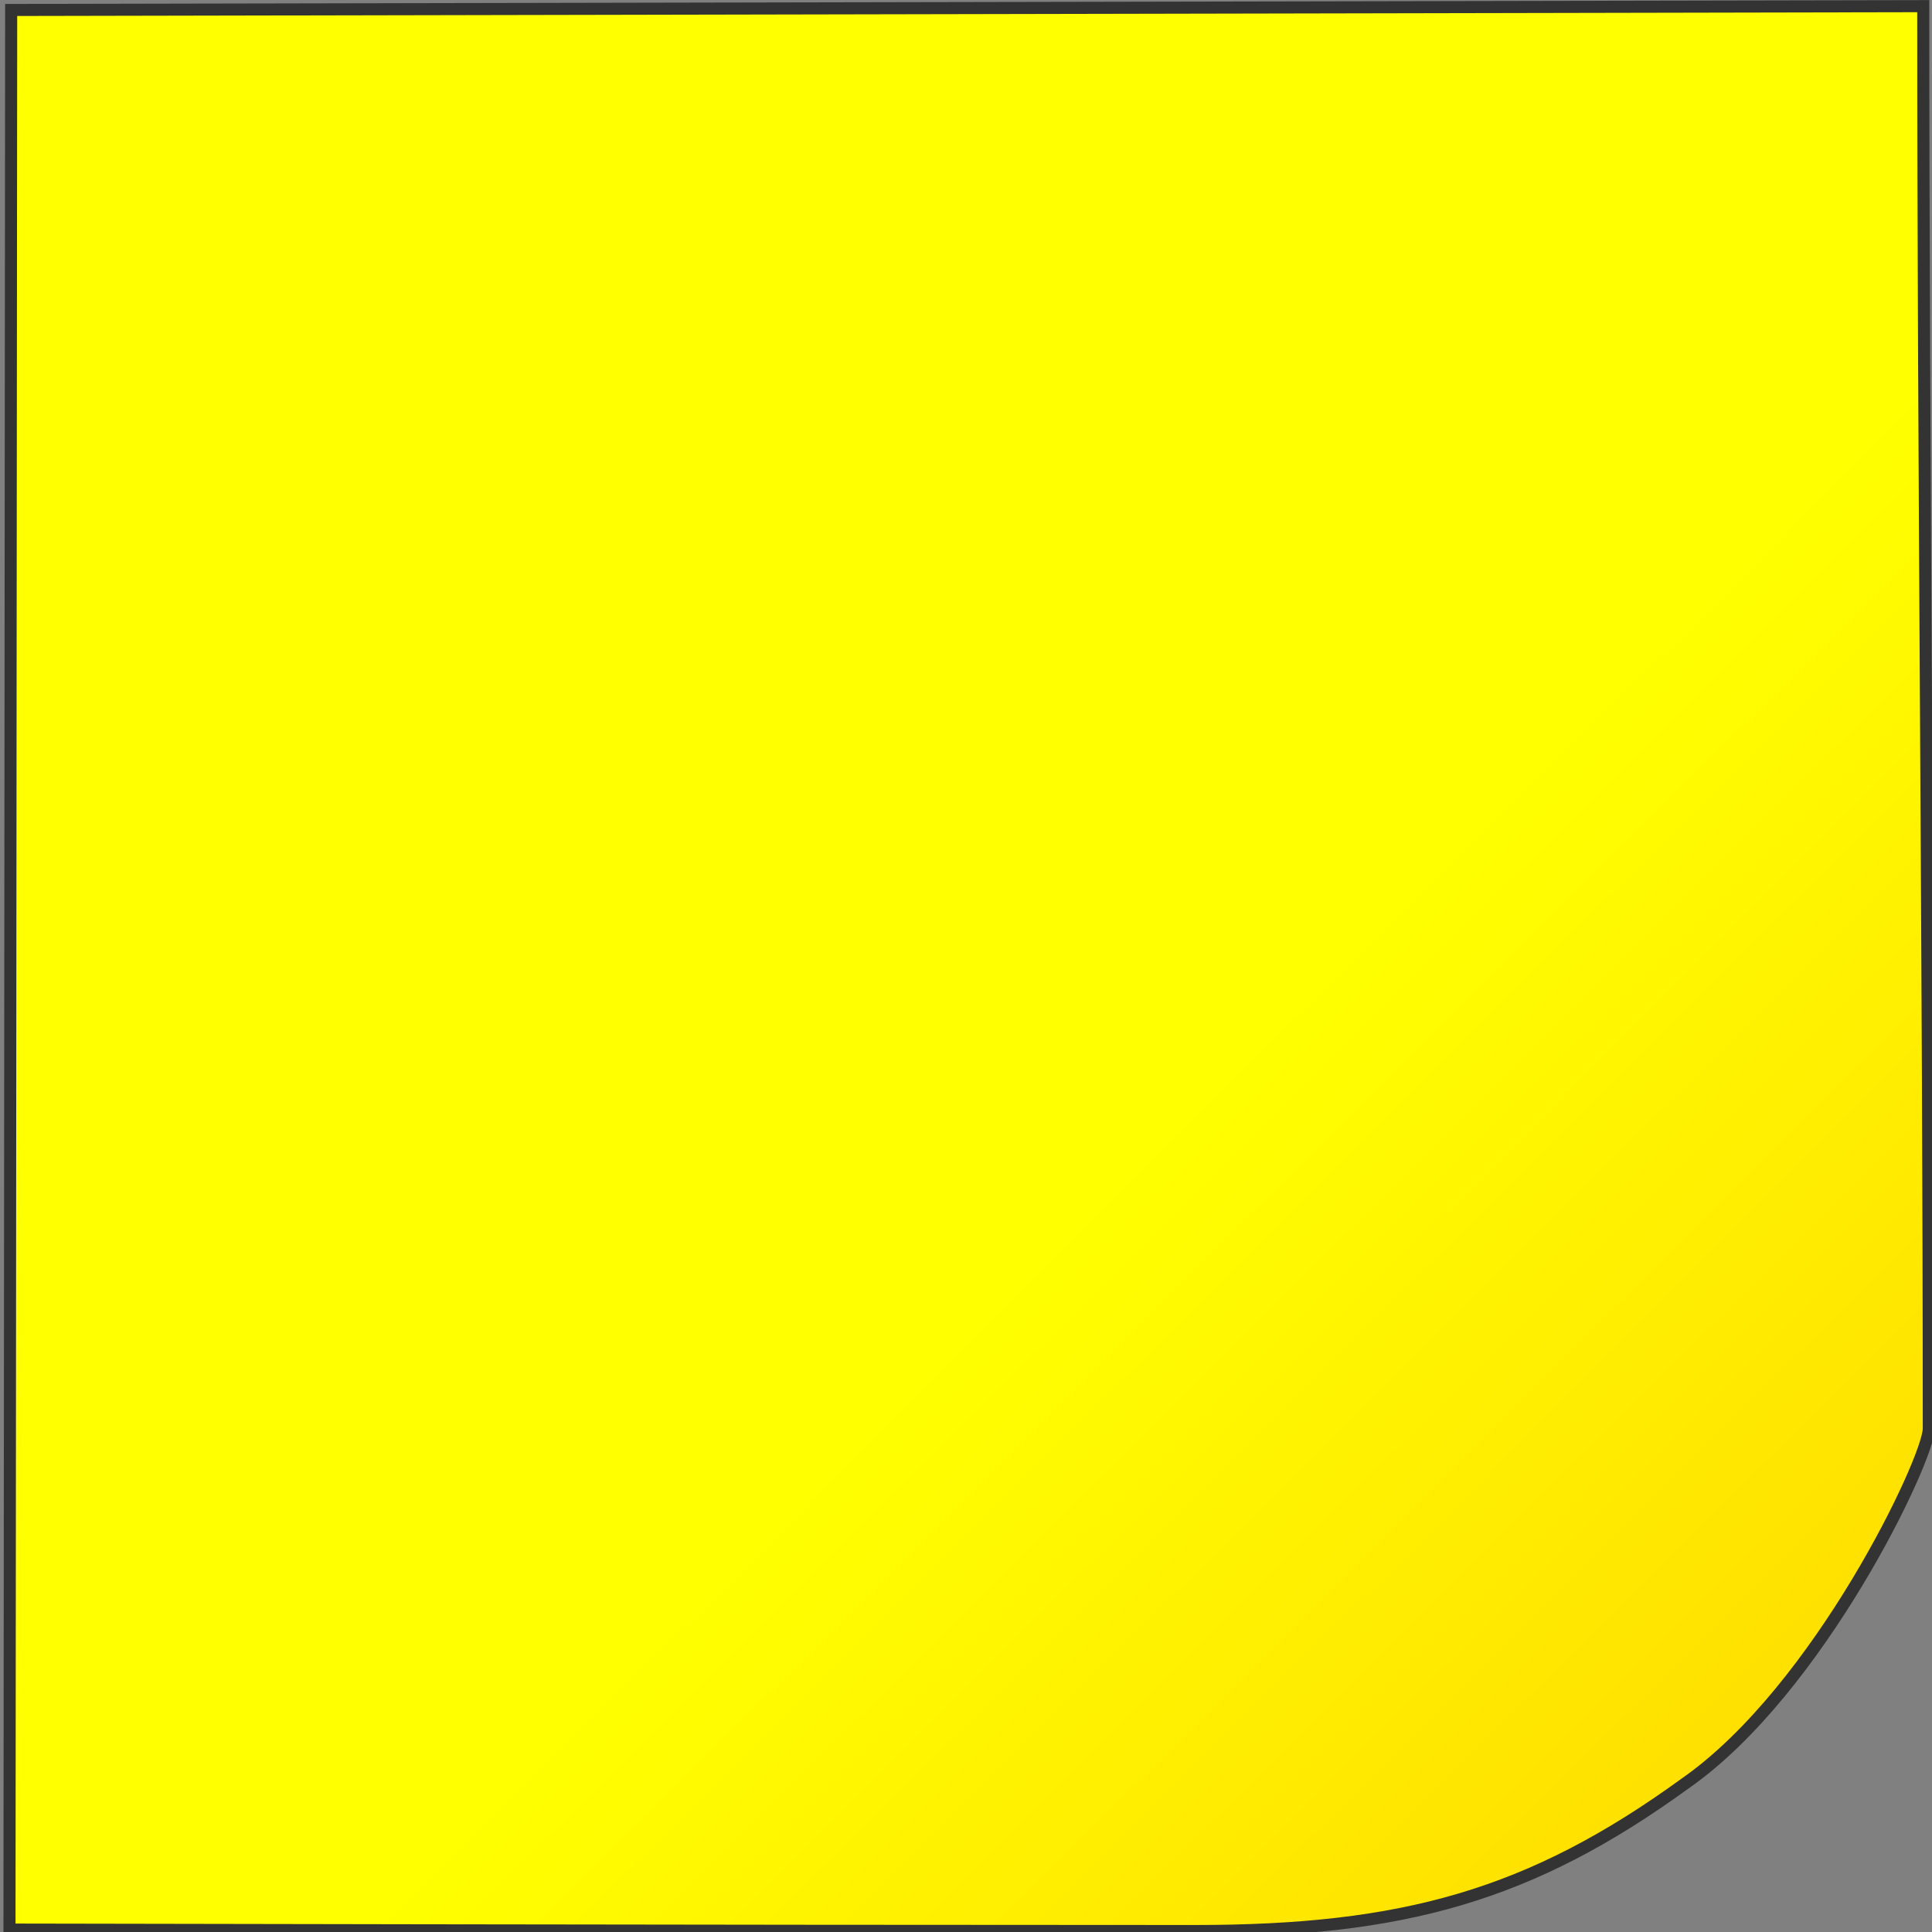 <?xml version="1.0" encoding="UTF-8" standalone="no"?>
<!-- Created with Inkscape (http://www.inkscape.org/) -->
<svg
   xmlns:dc="http://purl.org/dc/elements/1.1/"
   xmlns:cc="http://creativecommons.org/ns#"
   xmlns:rdf="http://www.w3.org/1999/02/22-rdf-syntax-ns#"
   xmlns:svg="http://www.w3.org/2000/svg"
   xmlns="http://www.w3.org/2000/svg"
   xmlns:xlink="http://www.w3.org/1999/xlink"
   xmlns:sodipodi="http://sodipodi.sourceforge.net/DTD/sodipodi-0.dtd"
   xmlns:inkscape="http://www.inkscape.org/namespaces/inkscape"
   version="1.0"
   width="32"
   height="32"
   id="svg2474"
   sodipodi:version="0.32"
   inkscape:version="0.46"
   sodipodi:docname="comment.svg"
   inkscape:output_extension="org.inkscape.output.svg.inkscape">
  <rect width="100%" height="100%" fill="#808080" stroke="none"/>
  <sodipodi:namedview
     inkscape:window-height="923"
     inkscape:window-width="1292"
     inkscape:pageshadow="2"
     inkscape:pageopacity="0.0"
     guidetolerance="10.0"
     gridtolerance="10.0"
     objecttolerance="10.0"
     borderopacity="1.0"
     bordercolor="#666666"
     pagecolor="#ffffff"
     id="base"
     showgrid="false"
     inkscape:zoom="1.9453126"
     inkscape:cx="13.869524"
     inkscape:cy="15.650356"
     inkscape:window-x="68"
     inkscape:window-y="22"
     inkscape:current-layer="svg2474"
     showguides="true"
     inkscape:guide-bbox="true" />
  <defs
     id="defs2477">
    <linearGradient
       id="linearGradient7552">
      <stop
         style="stop-color:#ffff00;stop-opacity:1;"
         offset="0"
         id="stop7554" />
      <stop
         id="stop7580"
         offset="0.66"
         style="stop-color:#ffff00;stop-opacity:1;" />
      <stop
         style="stop-color:#ffe000;stop-opacity:1;"
         offset="1"
         id="stop7556" />
    </linearGradient>
    <inkscape:perspective
       sodipodi:type="inkscape:persp3d"
       inkscape:vp_x="0 : 16 : 1"
       inkscape:vp_y="0 : 1000 : 0"
       inkscape:vp_z="32 : 16 : 1"
       inkscape:persp3d-origin="16 : 10.666667 : 1"
       id="perspective11" />
    <linearGradient
       inkscape:collect="always"
       xlink:href="#linearGradient7552"
       id="linearGradient9040"
       x1="-5.724"
       y1="16.148"
       x2="33.428"
       y2="16.101"
       gradientUnits="userSpaceOnUse"
       gradientTransform="matrix(0.726,0.742,-0.738,0.731,16.122,-7.548)" />
  </defs>
  <path
     d="M 0.185,0.165 L 31.855,0.102 C 31.855,7.692 31.947,15.902 31.947,23.662 C 31.947,24.166 30.13,27.991 27.917,29.536 C 25.351,31.4 23.236,31.984 19.792,31.984 C 12.014,31.984 0.157,31.96 0.157,31.96 L 0.185,0.165 z"
     id="path2485"
     style="opacity:1;fill:url(#linearGradient9040);fill-opacity:1;fill-rule:evenodd;stroke:#333333;stroke-width:0.2;stroke-linecap:butt;stroke-linejoin:miter;stroke-miterlimit:4;stroke-dasharray:none;stroke-opacity:1"
     sodipodi:nodetypes="ccscscc" />
</svg>
